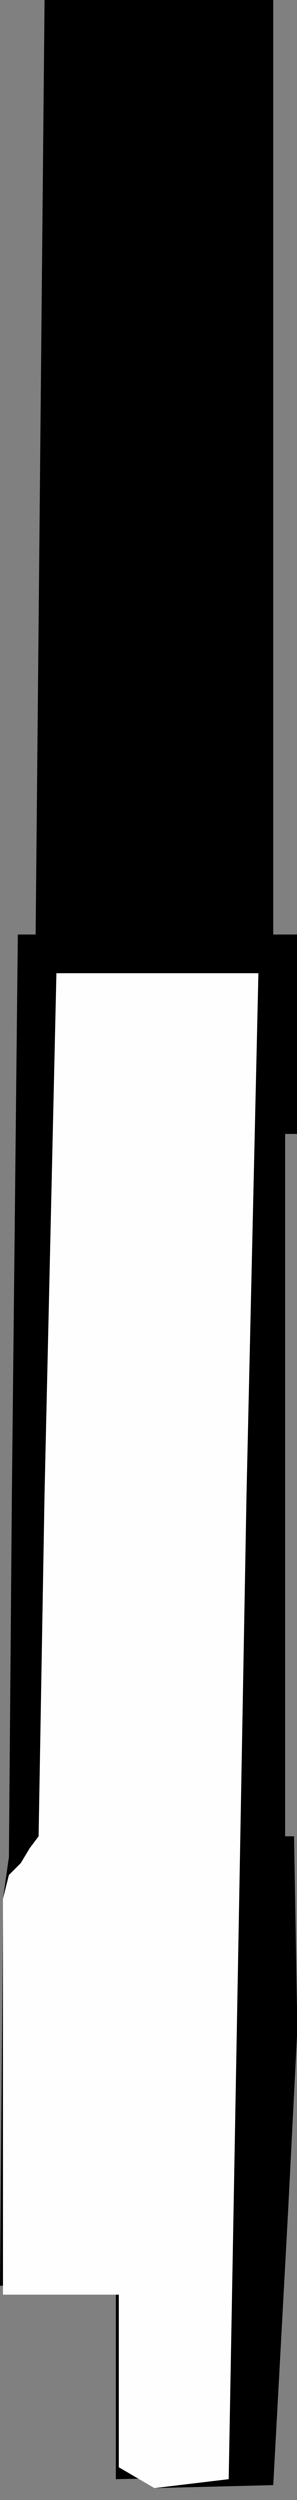 <?xml version="1.0" encoding="utf-8"?>
<svg version="1.1" id="Layer_1"
xmlns="http://www.w3.org/2000/svg"
xmlns:xlink="http://www.w3.org/1999/xlink"
xmlns:author="http://www.sothink.com"
width="5px" height="42px"
xml:space="preserve">
<rect width="100%" height="100%" fill="#808080" stroke="none"/>
<g id="26" transform="matrix(1, 0, 0, 1, -19.2, 1.75)">
<path style="fill:#000000;fill-opacity:1" d="M19.25,30.45L24.15 31.85L23.75 39.85L21.15 39.9L21.15 36.65L19.2 36.65L19.25 30.45" />
<path style="fill:#000000;fill-opacity:1" d="M24.2,32L24.2 32.45L24.2 32M23.05,39.9L23.2 39.9L23.45 39.75L23.5 39.65L23.6 39.15L24.05 35.4L23.8 40L21.8 40.05L23.05 39.9M19.35,29.75L19.25 30.15L19.35 29.45L19.35 29.75" />
<path style="fill:#000000;fill-opacity:1" d="M19.4,23.35L19.5 13.95L19.8 13.95L23.8 13.95L24.2 13.95L24.2 17.3L24 17.3L24 23.35L23.35 23.35L23.55 14.6L20.15 14.6L19.95 23.35L19.4 23.35" />
<path style="fill:#000000;fill-opacity:1" d="M24.2,32.45L24.05 35.4L23.6 39.15L23.5 39.65L23.45 39.75L23.2 39.9L23.05 39.9L23.35 23.35L24 23.35L24 29.1L24.15 29.1L24.2 32L24.2 32.45M19.35,29.45L19.4 23.35L19.95 23.35L19.85 29.1L19.7 29.3L19.55 29.55L19.4 29.7L19.35 29.75L19.35 29.45" />
<path style="fill:#FEFEFE;fill-opacity:1" d="M21.8,40.05L21.2 39.7L21.2 36.8L19.25 36.8L19.25 30.15L19.35 29.75L19.4 29.7L19.55 29.55L19.7 29.3L19.85 29.1L19.95 23.35L20.15 14.6L23.55 14.6L23.35 23.35L23.05 39.9L21.8 40.05" />
<path style="fill:#000000;fill-opacity:1" d="M19.8,13.95L19.95 -1.75L23.8 -1.75L23.8 13.95L19.8 13.95" />
</g>
</svg>
